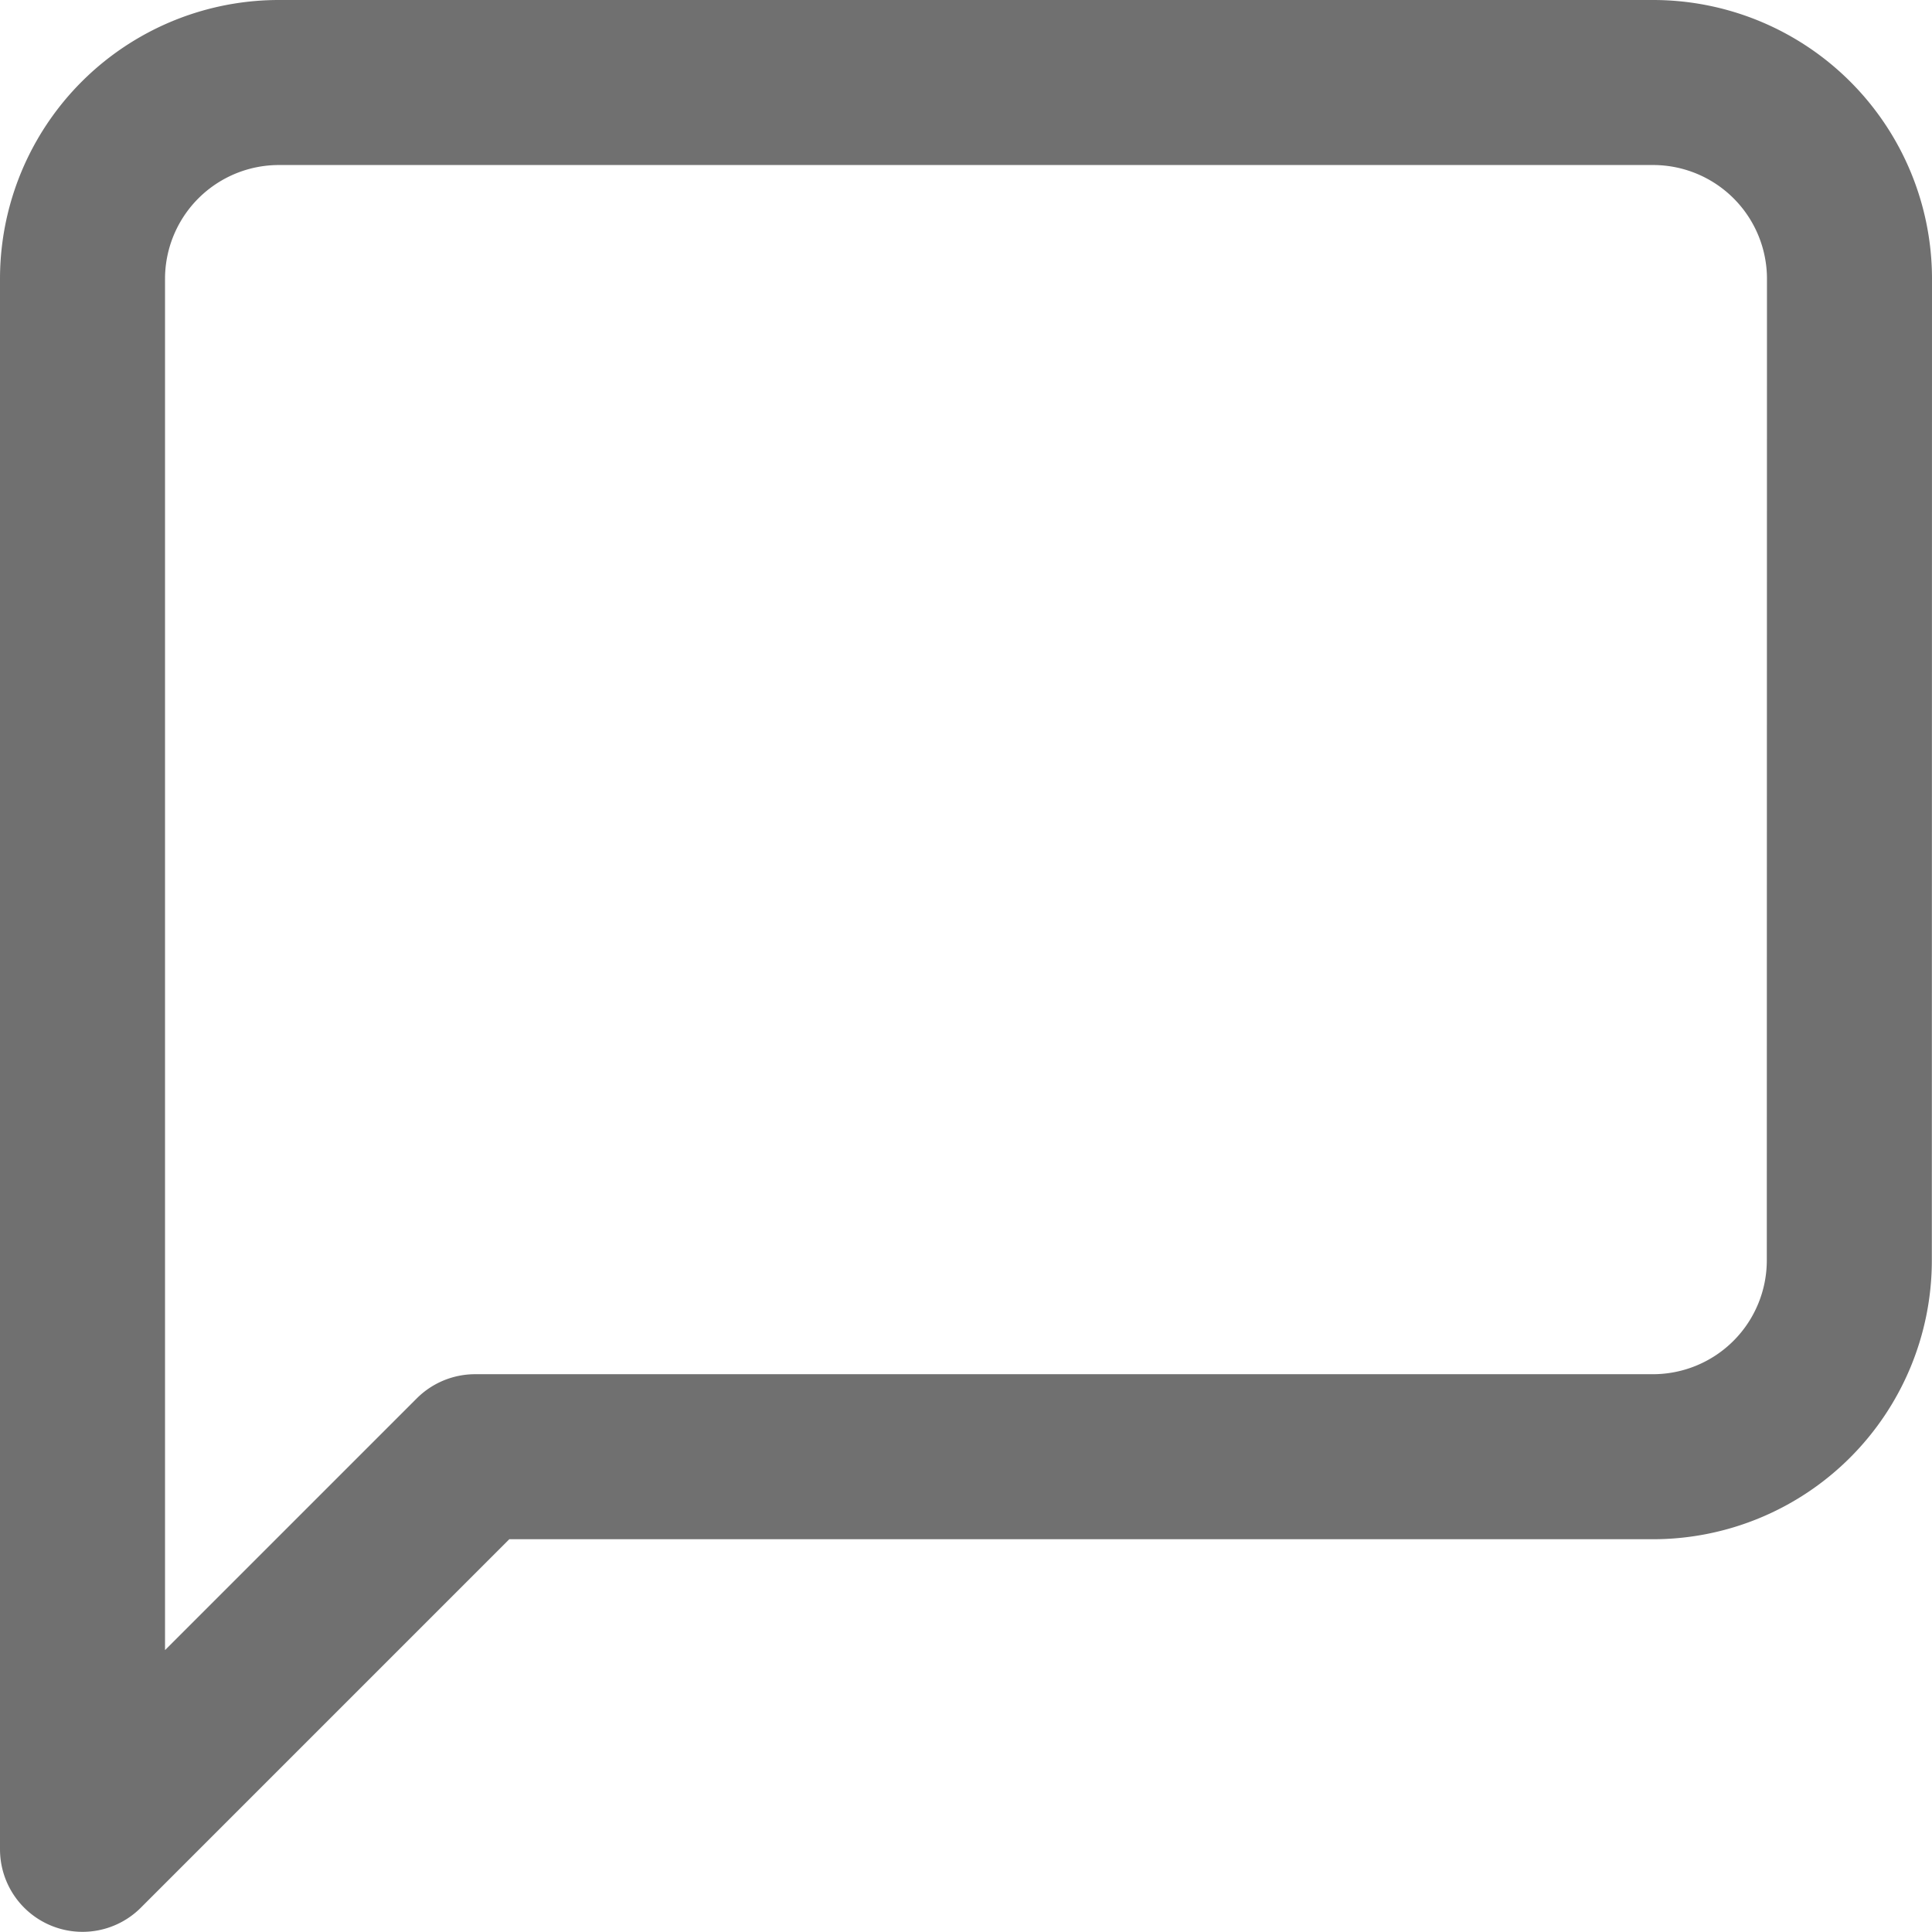 <svg xmlns="http://www.w3.org/2000/svg" width="11.707" height="11.706" viewBox="0 0 11.707 11.706">
  <path id="ico-balloon" d="M13.706,10.137a1.19,1.19,0,0,1-1.19,1.19H5.379L3,13.706V4.19A1.19,1.19,0,0,1,4.19,3h8.327a1.19,1.19,0,0,1,1.19,1.19Z" transform="translate(-2.5 -2.5)" fill="none" stroke="#707070" stroke-linecap="round" stroke-linejoin="round" stroke-width="1"/>
</svg>
